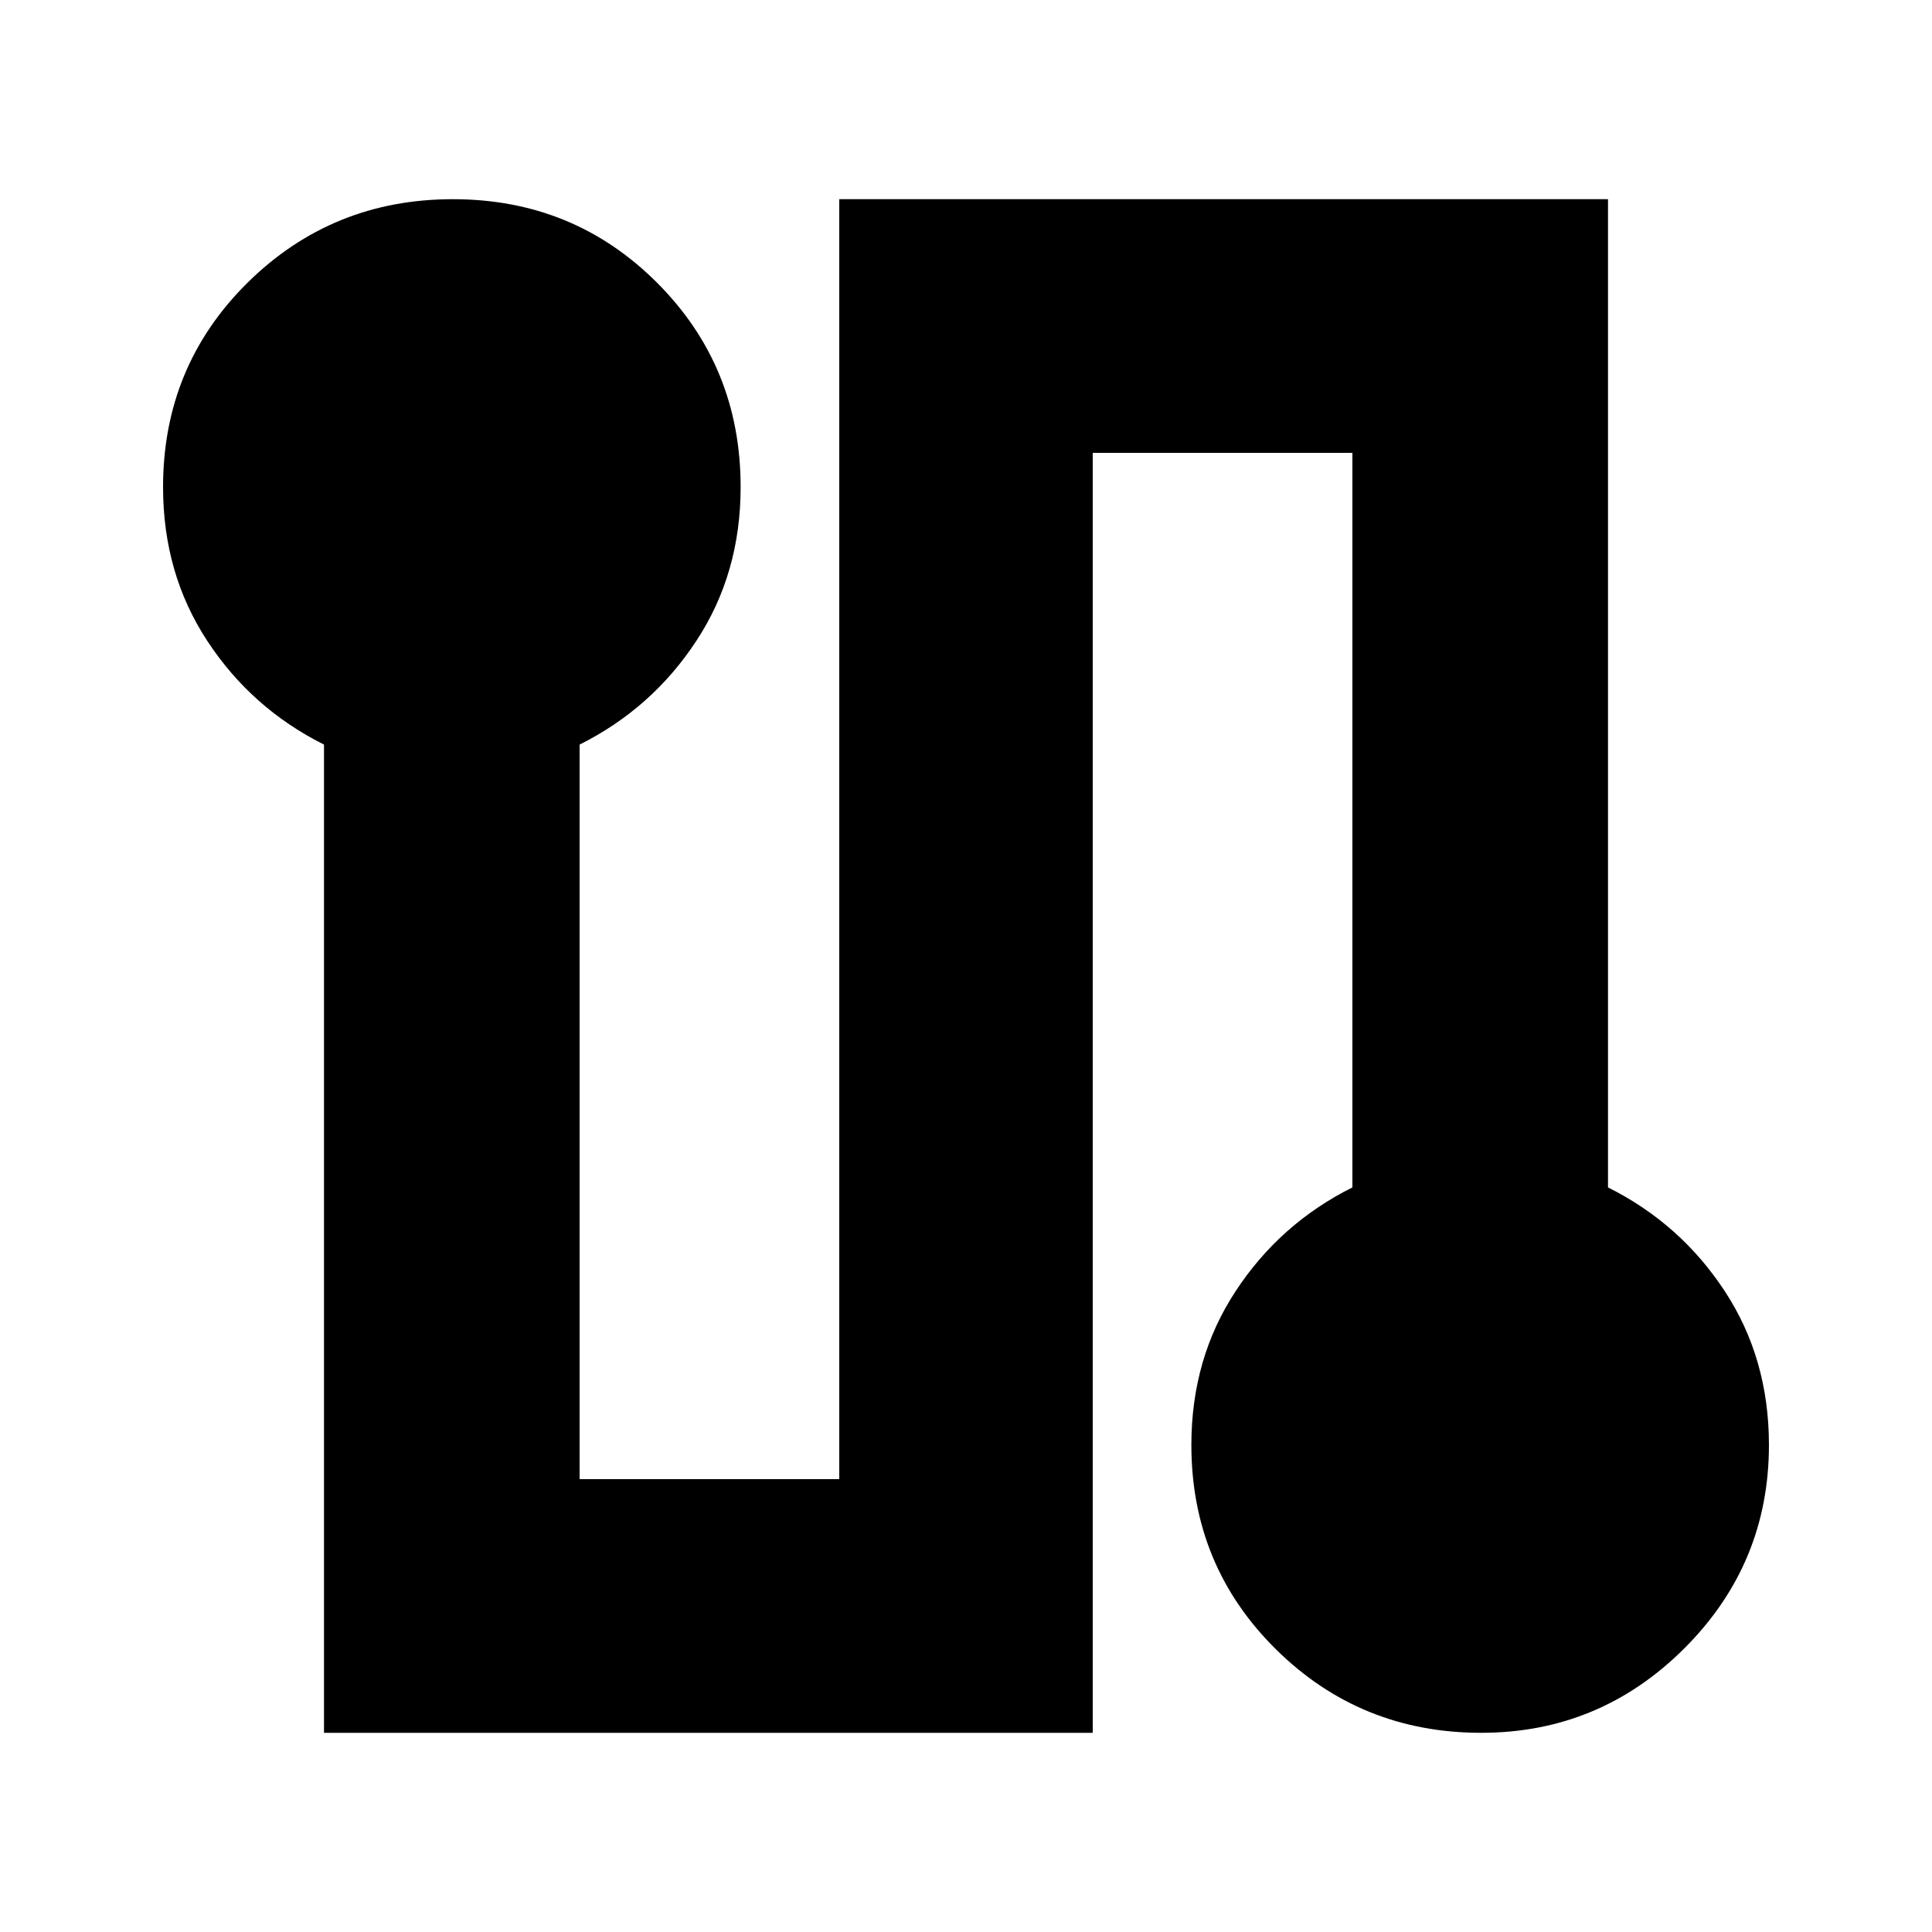 <svg xmlns="http://www.w3.org/2000/svg" height="20" width="20"><path d="M3.354 17.938V7.708q-.75-.375-1.208-1.073-.458-.697-.458-1.593 0-1.25.874-2.115.876-.865 2.126-.865t2.114.865q.865.865.865 2.115 0 .896-.459 1.593Q6.75 7.333 6 7.708v7.604h2.688V2.062h7.958v10.23q.75.375 1.208 1.073.458.697.458 1.593 0 1.23-.874 2.104-.876.876-2.105.876-1.25 0-2.125-.865t-.875-2.115q0-.896.459-1.593.458-.698 1.208-1.073V4.688h-2.688v13.25Z"/></svg>